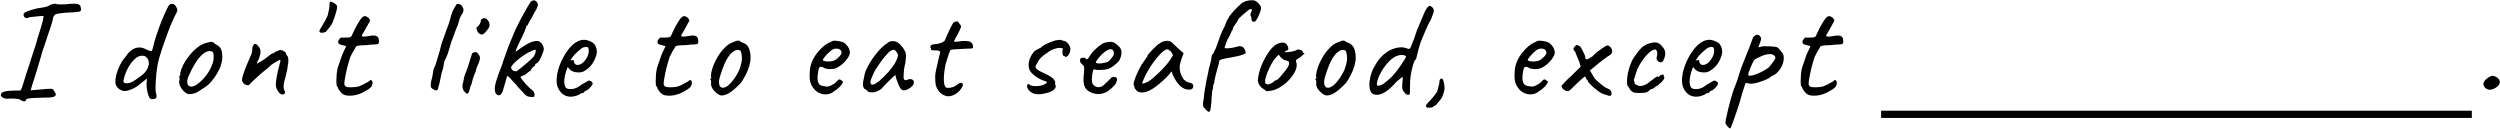 <svg width="831" height="43" viewBox="0 0 831 43" fill="none" xmlns="http://www.w3.org/2000/svg">
<path d="M7.216 33.488C6.8 32.912 5.344 32.672 2.848 32.768L2.416 32.816C1.808 32.816 1.28 32.672 0.832 32.384C0.384 32.096 0.208 31.776 0.304 31.424C0.368 30.592 1.696 30.16 4.288 30.128L6.832 30.08L7.312 29.12C7.568 28.384 7.936 27.2 8.416 25.568C8.576 24.96 8.912 23.936 9.424 22.496C10.416 19.424 10.944 17.76 11.008 17.504C11.168 17.12 11.424 16.352 11.776 15.2C12.128 14.048 12.4 13.104 12.592 12.368C14.096 7.728 14.704 5.376 14.416 5.312C14.096 5.28 13.216 5.344 11.776 5.504C10.368 5.632 9.584 5.744 9.424 5.84C9.328 5.968 9.168 6.032 8.944 6.032C8.752 6.032 8.544 5.968 8.32 5.84C8.096 5.68 7.952 5.504 7.888 5.312C7.856 5.184 7.84 5.008 7.84 4.784C7.84 4.56 7.936 4.384 8.128 4.256C8.48 3.968 9.248 3.648 10.432 3.296C11.648 2.912 12.816 2.656 13.936 2.528C14.48 2.464 15.024 2.352 15.568 2.192C16.144 2 16.576 1.776 16.864 1.52C17.536 1.296 18.096 1.2 18.544 1.232C18.768 1.392 19.312 1.472 20.176 1.472C20.912 1.472 21.472 1.456 21.856 1.424C23.008 1.296 23.984 1.232 24.784 1.232C25.392 1.232 25.824 1.296 26.08 1.424C26.368 1.552 26.592 1.76 26.752 2.048C26.88 2.56 26.944 2.896 26.944 3.056C26.944 3.664 26.592 3.952 25.888 3.92C25.344 4.048 24.032 4.144 21.952 4.208C19.68 4.4 18.464 4.624 18.304 4.88C18.144 5.04 18.016 5.184 17.92 5.312C17.856 5.44 17.776 5.568 17.68 5.696C17.712 5.824 17.632 6.24 17.44 6.944C17.28 7.616 17.072 8.304 16.816 9.008L15.952 11.552C15.056 14.336 14.48 16.048 14.224 16.688C14 17.232 13.84 17.792 13.744 18.368C13.2 20.256 12.752 21.76 12.4 22.88C12.048 23.968 11.776 24.848 11.584 25.52C10.976 27.312 10.512 28.816 10.192 30.032L12.928 29.792C14.816 29.6 16.048 29.504 16.624 29.504C17.072 29.504 17.376 29.552 17.536 29.648C17.728 29.744 17.872 29.936 17.968 30.224C18.352 30.704 18.544 31.104 18.544 31.424C18.544 31.808 18.24 32.08 17.632 32.24C17.024 32.4 16.08 32.464 14.8 32.432C13.328 32.496 12.096 32.544 11.104 32.576C10.144 32.64 9.488 32.72 9.136 32.816C8.816 32.912 8.624 33.072 8.56 33.296C8.56 33.552 8.416 33.68 8.128 33.68C7.808 33.68 7.504 33.616 7.216 33.488ZM51.02 32.912C50.22 33.104 49.676 32.752 49.388 31.856C48.94 30.608 48.716 29.296 48.716 27.92C48.716 27.536 48.732 27.264 48.764 27.104L48.86 26.096L46.988 27.584C45.964 28.48 44.94 29.152 43.916 29.6C42.924 30.048 42.012 30.272 41.18 30.272C40.636 30.176 40.108 29.952 39.596 29.6C39.116 29.216 38.764 28.768 38.54 28.256C38.412 28 38.348 27.616 38.348 27.104C38.348 25.92 38.668 24.528 39.308 22.928C39.948 21.296 40.748 19.952 41.708 18.896C43.084 16.816 44.62 15.776 46.316 15.776C47.116 15.776 47.916 16.016 48.716 16.496C49.516 16.816 49.98 16.976 50.108 16.976C50.3 16.976 50.444 16.896 50.54 16.736C50.636 16.576 50.732 16.288 50.828 15.872C51.18 14.4 51.516 13.168 51.836 12.176C52.54 10.064 53.148 8.368 53.66 7.088C54.172 5.808 54.796 4.4 55.532 2.864C55.852 2.192 56.124 1.76 56.348 1.568C56.604 1.344 56.876 1.248 57.164 1.28C57.868 1.28 58.412 1.76 58.796 2.72C58.892 2.944 58.94 3.168 58.94 3.392C58.94 3.616 58.844 3.92 58.652 4.304C57.82 5.744 56.796 8.096 55.58 11.36C54.364 14.624 53.42 17.456 52.748 19.856C52.46 20.912 52.204 22.432 51.98 24.416C51.788 26.4 51.692 28.048 51.692 29.36C51.692 29.936 51.724 30.352 51.788 30.608C51.948 31.152 52.028 31.632 52.028 32.048C52.028 32.368 51.948 32.576 51.788 32.672C51.628 32.8 51.372 32.88 51.02 32.912ZM42.908 27.584C43.644 27.424 44.54 26.944 45.596 26.144C45.788 26.016 46.252 25.68 46.988 25.136C47.724 24.592 48.284 24.016 48.668 23.408C49.052 22.8 49.324 22.112 49.484 21.344C49.516 20.768 49.452 20.304 49.292 19.952C49.164 19.568 48.892 19.2 48.476 18.848C48.156 18.624 47.756 18.512 47.276 18.512C46.412 18.512 45.612 18.864 44.876 19.568C44.012 20.336 43.244 21.328 42.572 22.544C41.9 23.76 41.388 25.168 41.036 26.768C40.94 27.376 41.26 27.68 41.996 27.68C42.38 27.68 42.684 27.648 42.908 27.584ZM62.999 31.28C62.615 31.28 62.312 31.216 62.087 31.088C61.864 30.96 61.544 30.72 61.127 30.368C60.072 29.248 59.544 28.224 59.544 27.296C59.544 27.072 59.559 26.912 59.592 26.816C59.688 26.592 59.719 26.368 59.688 26.144C59.688 25.92 59.688 25.776 59.688 25.712C59.559 25.584 59.495 25.504 59.495 25.472C59.495 25.408 59.528 25.36 59.592 25.328C59.656 25.264 59.703 25.2 59.736 25.136C59.928 25.136 59.992 24.96 59.928 24.608C59.864 24.352 59.992 23.792 60.312 22.928C60.632 22.032 61.032 21.216 61.511 20.48C61.864 19.904 62.376 19.184 63.047 18.32C63.752 17.456 64.376 16.8 64.919 16.352C65.688 15.68 66.376 15.184 66.984 14.864C67.591 14.544 68.263 14.304 68.999 14.144C69.639 13.984 70.072 13.904 70.296 13.904C70.519 13.904 70.712 13.968 70.871 14.096C71.064 14.192 71.303 14.384 71.591 14.672C72.456 15.056 73.047 15.552 73.368 16.16C73.719 16.736 73.895 17.648 73.895 18.896C73.895 20.976 73.047 23.232 71.352 25.664C70.615 26.72 69.927 27.536 69.287 28.112C68.647 28.656 67.799 29.248 66.743 29.888C66.072 30.368 65.448 30.72 64.871 30.944C64.328 31.136 63.703 31.248 62.999 31.28ZM67.608 26.192C68.376 25.328 68.984 24.512 69.431 23.744C69.912 22.976 70.359 22 70.775 20.816C70.936 20.272 71.016 19.616 71.016 18.848C71.016 17.888 70.888 17.344 70.632 17.216C70.311 17.056 69.992 16.976 69.671 16.976C68.968 16.976 68.231 17.296 67.463 17.936C66.535 18.736 65.704 19.728 64.968 20.912C64.231 22.064 63.48 23.504 62.712 25.232C62.392 25.904 62.231 26.56 62.231 27.2C62.231 27.68 62.343 28.064 62.568 28.352C62.824 28.64 63.16 28.784 63.575 28.784C64.632 28.784 65.975 27.92 67.608 26.192ZM93.889 31.424C93.409 31.424 92.913 31.056 92.401 30.32C91.921 29.552 91.681 28.8 91.681 28.064C91.681 27.552 91.793 26.64 92.017 25.328C92.273 23.984 92.577 22.672 92.929 21.392C93.121 20.816 93.217 20.4 93.217 20.144C93.217 19.984 93.153 19.904 93.025 19.904C92.897 19.904 92.513 20.096 91.873 20.48C90.849 21.024 90.145 21.52 89.761 21.968C89.601 22.096 89.345 22.32 88.993 22.64C88.641 22.96 88.321 23.216 88.033 23.408C87.425 23.888 86.609 24.592 85.585 25.52C84.593 26.416 83.777 27.184 83.137 27.824C82.945 28.176 82.673 28.352 82.321 28.352C82.225 28.352 82.081 28.32 81.889 28.256C81.505 28.16 81.169 27.952 80.881 27.632C80.593 27.28 80.449 26.912 80.449 26.528C80.449 26.048 80.721 25.04 81.265 23.504C81.841 21.968 82.545 20.288 83.377 18.464C83.505 18.24 83.617 17.92 83.713 17.504C83.809 17.056 83.857 16.64 83.857 16.256C83.857 16.032 83.905 15.776 84.001 15.488C84.097 15.2 84.209 14.992 84.337 14.864C84.433 14.704 84.577 14.624 84.769 14.624C85.185 14.624 85.537 14.864 85.825 15.344C86.337 15.824 86.593 16.432 86.593 17.168C86.593 17.776 86.417 18.56 86.065 19.52C85.841 19.968 85.665 20.336 85.537 20.624C85.441 20.88 85.377 21.056 85.345 21.152C85.441 21.152 85.857 20.928 86.593 20.48L87.793 19.76L89.233 18.656C89.969 18.08 90.385 17.792 90.481 17.792C90.609 17.792 90.769 17.744 90.961 17.648C91.153 17.552 91.313 17.44 91.441 17.312C91.537 17.216 91.617 17.152 91.681 17.12C91.777 17.088 91.841 17.072 91.873 17.072C91.905 17.072 91.985 17.056 92.113 17.024C92.241 16.992 92.353 16.928 92.449 16.832C92.577 16.704 92.801 16.64 93.121 16.64C93.569 16.64 94.017 16.784 94.465 17.072C94.913 17.36 95.137 17.68 95.137 18.032C95.137 18.128 95.169 18.224 95.233 18.32C95.297 18.384 95.345 18.432 95.377 18.464C95.505 18.464 95.617 18.64 95.713 18.992C95.809 19.312 95.857 19.712 95.857 20.192C95.857 20.896 95.777 21.488 95.617 21.968C95.617 22.32 95.553 22.768 95.425 23.312C95.297 23.856 95.217 24.208 95.185 24.368L94.897 25.616C94.481 26.896 94.273 27.952 94.273 28.784C94.273 29.424 94.401 29.92 94.657 30.272C94.721 30.4 94.753 30.528 94.753 30.656C94.753 30.848 94.673 31.024 94.513 31.184C94.385 31.344 94.177 31.424 93.889 31.424ZM106.859 10.88C106.731 10.88 106.619 10.864 106.523 10.832C106.427 10.768 106.315 10.672 106.187 10.544V10.352C106.187 10.064 106.347 9.712 106.667 9.296C107.883 7.312 108.651 5.872 108.971 4.976C109.003 4.72 109.099 4.272 109.259 3.632C109.419 2.992 109.499 2.4 109.499 1.856V1.664C109.499 1.344 109.547 1.056 109.643 0.8C109.739 0.544 109.883 0.464 110.075 0.56C110.203 0.624 110.475 0.752 110.891 0.944C111.307 1.136 111.611 1.36 111.803 1.616C112.027 1.872 112.107 2.16 112.043 2.48C111.979 3.216 111.723 4.224 111.275 5.504C111.115 5.888 110.987 6.24 110.891 6.56C110.731 7.2 110.443 7.808 110.027 8.384C109.643 8.96 109.115 9.632 108.443 10.4C108.443 10.464 108.395 10.528 108.299 10.592C108.203 10.624 108.059 10.672 107.867 10.736C107.707 10.768 107.515 10.816 107.291 10.88H106.859ZM114.836 31.664C114.324 31.568 113.796 31.232 113.252 30.656C112.74 30.048 112.404 29.488 112.244 28.976C112.244 28.912 112.212 28.848 112.148 28.784C112.084 28.688 112.036 28.624 112.004 28.592C111.876 28.496 111.812 27.968 111.812 27.008C111.812 26.24 111.844 25.44 111.908 24.608C112.004 23.776 112.116 23.104 112.244 22.592L113.108 20.048L113.78 18.128L115.076 15.344L113.156 14.816C112.932 14.784 112.74 14.672 112.58 14.48C112.452 14.288 112.388 14.112 112.388 13.952C112.388 13.696 112.516 13.392 112.772 13.04C113.06 12.656 113.284 12.464 113.444 12.464C113.54 12.496 113.796 12.512 114.212 12.512C115.172 12.512 115.892 12.464 116.372 12.368C116.692 12.24 116.916 11.984 117.044 11.6C117.172 11.344 117.316 11.024 117.476 10.64C117.668 10.256 117.844 9.904 118.004 9.584C118.1 9.392 118.244 9.104 118.436 8.72C118.66 8.304 118.932 7.84 119.252 7.328C119.316 7.232 119.46 7.008 119.684 6.656C119.908 6.272 120.18 5.952 120.5 5.696C120.724 5.472 120.996 5.36 121.316 5.36C121.636 5.36 122.052 5.568 122.564 5.984C122.628 6.08 122.708 6.208 122.804 6.368C122.932 6.528 122.996 6.672 122.996 6.8C122.996 6.928 122.868 7.2 122.612 7.616C122.42 8 122.228 8.352 122.036 8.672C121.876 8.96 121.732 9.216 121.604 9.44C121.22 10.08 120.948 10.56 120.788 10.88C120.468 11.296 120.308 11.616 120.308 11.84C120.308 12.064 120.516 12.176 120.932 12.176C121.38 12.176 122.132 12.08 123.188 11.888C123.636 11.824 123.94 11.792 124.1 11.792C125.22 11.792 125.828 12.256 125.924 13.184C125.956 13.376 125.972 13.6 125.972 13.856C125.972 14.304 125.812 14.576 125.492 14.672C125.204 14.768 124.532 14.816 123.476 14.816C122.452 14.976 121.396 15.056 120.308 15.056C120.116 15.056 119.892 15.072 119.636 15.104C119.412 15.104 119.172 15.136 118.916 15.2C118.66 15.264 118.468 15.36 118.34 15.488C118.244 15.616 118.132 15.824 118.004 16.112C117.908 16.208 117.684 16.576 117.332 17.216C116.884 18.144 116.596 18.704 116.468 18.896C115.604 21.456 114.964 24.08 114.548 26.768C114.484 27.28 114.452 27.6 114.452 27.728C114.452 28.208 114.612 28.544 114.932 28.736C115.252 28.928 115.796 29.024 116.564 29.024C117.652 29.024 118.596 28.912 119.396 28.688C120.356 28.272 121.076 27.92 121.556 27.632C121.844 27.472 122.1 27.328 122.324 27.2C122.58 27.04 122.756 26.928 122.852 26.864C122.948 26.672 123.06 26.576 123.188 26.576C123.444 26.576 123.668 26.832 123.86 27.344C123.86 27.856 123.748 28.304 123.524 28.688C123.3 29.072 122.74 29.52 121.844 30.032C119.988 31.216 118.132 31.808 116.276 31.808C115.764 31.808 115.284 31.76 114.836 31.664ZM144.127 29.744C143.775 29.552 143.519 29.36 143.359 29.168C143.231 28.976 143.167 28.704 143.167 28.352C143.167 27.712 143.359 26.688 143.743 25.28C143.839 24.48 143.935 23.84 144.031 23.36C144.159 22.848 144.367 22.352 144.655 21.872C144.783 21.392 145.007 20.672 145.327 19.712C146.031 17.472 146.511 15.744 146.767 14.528C147.023 13.824 147.247 13.2 147.439 12.656C147.631 12.112 147.807 11.616 147.967 11.168C147.903 11.36 148.303 10.272 149.167 7.904C149.423 7.136 149.599 6.544 149.695 6.128C150.047 4.688 150.447 3.6 150.895 2.864C151.119 2.544 151.279 2.272 151.375 2.048C151.503 1.824 151.615 1.648 151.711 1.52C151.711 1.456 151.759 1.408 151.855 1.376C151.951 1.312 152.063 1.28 152.191 1.28C152.575 1.28 152.895 1.408 153.151 1.664C153.311 1.6 153.503 1.792 153.727 2.24C153.983 2.688 154.095 3.04 154.063 3.296C154.063 3.712 153.951 4.096 153.727 4.448C153.599 4.576 153.455 4.816 153.295 5.168C153.135 5.488 152.991 5.76 152.863 5.984C152.799 6.208 152.687 6.592 152.527 7.136C152.399 7.648 152.271 8.08 152.143 8.432C151.983 8.816 151.823 9.184 151.663 9.536C151.535 9.856 151.423 10.144 151.327 10.4C151.199 10.816 150.975 11.44 150.655 12.272C150.207 13.36 149.903 14.208 149.743 14.816C149.679 15.008 149.567 15.408 149.407 16.016C148.959 17.616 148.527 18.784 148.111 19.52C147.855 19.936 147.663 20.496 147.535 21.2C147.439 21.904 147.375 22.336 147.343 22.496C146.863 23.936 146.623 24.784 146.623 25.04C146.559 25.328 146.447 25.888 146.287 26.72C146.095 27.744 145.903 28.48 145.711 28.928C145.647 29.664 145.407 30.032 144.991 30.032C144.735 30.032 144.447 29.936 144.127 29.744ZM159.053 10.976C158.829 10.752 158.637 10.368 158.477 9.824C158.317 9.28 158.317 9.008 158.477 9.008C158.733 8.976 159.021 8.704 159.341 8.192C159.693 7.648 159.853 7.2 159.821 6.848C159.821 6.72 159.869 6.608 159.965 6.512C160.061 6.384 160.173 6.304 160.301 6.272C160.557 6.112 160.781 6.032 160.973 6.032C161.517 6.032 162.013 6.416 162.461 7.184C162.653 7.6 162.749 7.968 162.749 8.288C162.749 8.576 162.669 8.88 162.509 9.2C162.349 9.488 162.061 9.872 161.645 10.352C161.101 11.088 160.589 11.456 160.109 11.456C159.789 11.456 159.437 11.296 159.053 10.976ZM154.397 30.464C153.949 30.016 153.725 29.376 153.725 28.544C153.725 28.096 153.805 27.712 153.965 27.392C153.965 27.232 153.997 27.04 154.061 26.816C154.125 26.592 154.157 26.448 154.157 26.384C154.125 26.192 154.253 25.664 154.541 24.8C155.117 23.52 155.885 21.264 156.845 18.032C156.845 17.872 156.909 17.744 157.037 17.648C157.165 17.52 157.357 17.44 157.613 17.408C157.869 17.344 158.045 17.312 158.141 17.312C158.333 17.312 158.493 17.392 158.621 17.552C158.781 17.68 158.989 17.936 159.245 18.32C159.437 18.512 159.533 18.8 159.533 19.184C159.533 19.792 159.325 20.528 158.909 21.392C158.493 22.32 158.221 23.12 158.093 23.792C157.709 24.656 157.405 25.456 157.181 26.192C157.117 26.384 157.021 26.768 156.893 27.344C156.765 27.92 156.589 28.384 156.365 28.736C156.173 29.632 155.997 30.256 155.837 30.608C155.677 30.96 155.501 31.136 155.309 31.136C155.085 31.136 154.781 30.912 154.397 30.464ZM177.606 32.096C177.51 32.192 177.254 32.24 176.838 32.24C176.134 32.24 175.526 32.112 175.014 31.856C174.918 31.792 174.726 31.632 174.438 31.376C174.182 31.12 173.99 30.896 173.862 30.704L172.086 28.832C171.926 28.512 171.302 27.808 170.214 26.72C169.862 26.272 169.526 25.92 169.206 25.664C168.918 25.376 168.71 25.232 168.582 25.232L167.046 30.512C166.79 30.96 166.582 31.264 166.422 31.424C166.262 31.584 166.07 31.664 165.846 31.664C165.462 31.664 165.142 31.504 164.886 31.184C164.63 30.832 164.502 30.368 164.502 29.792C164.246 28.864 165.094 25.968 167.046 21.104C167.142 20.656 167.302 20.144 167.526 19.568C167.75 18.96 167.91 18.528 168.006 18.272C168.518 16.64 169.398 14.368 170.646 11.456L171.51 9.488C172.054 8.368 172.646 7.2 173.286 5.984C174.982 2.848 176.054 1.024 176.502 0.512C176.758 0.256 177.062 0.128 177.414 0.128C177.766 0.128 178.07 0.256 178.326 0.512C178.646 0.896 178.806 1.232 178.806 1.52C178.806 2.064 178.406 2.976 177.606 4.256C177.254 4.992 176.934 5.6 176.646 6.08C176.39 6.432 176.086 6.944 175.734 7.616C175.51 8.256 175.27 8.576 175.014 8.576C174.982 8.736 174.918 8.944 174.822 9.2C174.758 9.456 174.662 9.712 174.534 9.968C174.438 10.288 174.278 10.672 174.054 11.12C173.83 11.568 173.686 11.888 173.622 12.08C173.558 12.208 173.462 12.4 173.334 12.656C173.238 12.912 173.078 13.232 172.854 13.616C171.958 15.472 171.462 16.624 171.366 17.072C171.366 17.104 171.382 17.12 171.414 17.12C171.478 17.12 171.606 17.056 171.798 16.928C171.99 16.8 172.15 16.688 172.278 16.592C173.046 15.984 173.926 15.392 174.918 14.816C175.91 14.24 176.678 13.904 177.222 13.808C177.638 13.68 178.022 13.616 178.374 13.616C178.726 13.616 179.046 13.68 179.334 13.808C180.07 14.256 180.55 15.04 180.774 16.16C180.774 16.672 180.518 17.504 180.006 18.656C179.526 19.776 179.078 20.512 178.662 20.864C178.438 20.96 178.262 21.056 178.134 21.152C178.038 21.216 177.974 21.264 177.942 21.296C177.942 21.424 177.878 21.6 177.75 21.824C177.622 22.016 177.446 22.16 177.222 22.256C176.774 22.704 176.55 23.008 176.55 23.168V23.408C176.454 23.408 176.246 23.52 175.926 23.744C175.638 23.968 175.366 24.176 175.11 24.368C174.758 24.72 174.47 24.928 174.246 24.992C174.054 25.056 173.894 25.104 173.766 25.136C173.702 25.2 173.558 25.28 173.334 25.376C173.142 25.44 173.046 25.52 173.046 25.616C173.046 25.84 173.558 26.544 174.582 27.728C175.638 28.88 176.358 29.584 176.742 29.84C177.062 30 177.302 30.256 177.462 30.608C177.622 30.928 177.702 31.248 177.702 31.568C177.702 31.728 177.67 31.904 177.606 32.096ZM171.846 23.6C172.39 23.216 173.334 22.464 174.678 21.344C176.054 20.192 176.902 19.408 177.222 18.992C177.414 18.8 177.606 18.496 177.798 18.08C177.99 17.632 178.086 17.248 178.086 16.928C178.086 16.8 178.054 16.672 177.99 16.544C177.926 16.384 177.014 16.752 175.254 17.648C174.262 18.224 173.238 18.944 172.182 19.808C171.126 20.672 170.374 21.472 169.926 22.208C169.83 22.528 169.942 22.864 170.262 23.216C170.582 23.536 170.95 23.696 171.366 23.696C171.59 23.696 171.75 23.664 171.846 23.6ZM189.761 32.144C188.385 32.144 187.249 31.632 186.353 30.608C185.457 29.584 185.009 28.304 185.009 26.768C185.009 25.232 185.345 23.552 186.017 21.728C186.721 19.872 187.617 18.208 188.705 16.736C189.793 15.264 190.897 14.272 192.017 13.76C192.657 13.408 193.377 13.232 194.177 13.232C194.785 13.232 195.473 13.408 196.241 13.76C196.785 13.984 197.201 14.256 197.489 14.576C197.777 14.896 198.033 15.392 198.257 16.064C198.353 16.64 198.401 17.04 198.401 17.264C198.401 17.456 198.321 17.872 198.161 18.512C197.777 19.696 197.265 20.704 196.625 21.536C196.017 22.336 195.217 23.024 194.225 23.6C193.713 23.92 193.073 24.08 192.305 24.08C191.633 24.08 190.993 23.968 190.385 23.744C189.809 23.488 189.361 23.12 189.041 22.64L188.705 22.256L188.561 22.64C187.889 24.368 187.553 25.84 187.553 27.056C187.553 27.888 187.713 28.56 188.033 29.072C188.257 29.424 188.801 29.6 189.665 29.6C190.305 29.6 190.769 29.536 191.057 29.408C191.537 29.248 191.953 29.056 192.305 28.832C192.689 28.576 193.057 28.32 193.409 28.064L193.601 27.968H193.553C193.937 27.776 194.257 27.6 194.513 27.44C194.769 27.28 194.945 27.168 195.041 27.104C195.105 27.104 195.169 27.088 195.233 27.056C195.297 27.024 195.361 26.96 195.425 26.864C195.713 26.736 196.049 26.784 196.433 27.008C196.817 27.232 197.009 27.52 197.009 27.872C196.945 28.128 196.657 28.544 196.145 29.12C195.633 29.696 195.249 30 194.993 30.032C194.961 30.032 194.849 30.08 194.657 30.176C194.465 30.272 194.337 30.352 194.273 30.416H194.321C194.033 30.8 193.745 30.992 193.457 30.992H193.073C192.945 31.248 192.513 31.504 191.777 31.76C191.073 32.016 190.401 32.144 189.761 32.144ZM191.921 21.584C192.881 21.584 193.761 21.04 194.561 19.952C195.329 18.928 195.713 17.904 195.713 16.88C195.713 16.336 195.601 15.952 195.377 15.728C195.185 15.632 195.009 15.584 194.849 15.584C194.689 15.584 194.417 15.632 194.033 15.728C193.617 15.824 192.977 16.272 192.113 17.072C191.249 17.84 190.609 18.528 190.193 19.136L189.569 20.144C189.825 20.048 190.065 20 190.289 20C190.545 19.968 190.689 19.984 190.721 20.048C190.721 20.496 190.833 20.864 191.057 21.152C191.281 21.44 191.569 21.584 191.921 21.584ZM220.979 31.664C220.467 31.568 219.939 31.232 219.395 30.656C218.883 30.048 218.547 29.488 218.387 28.976C218.387 28.912 218.355 28.848 218.291 28.784C218.227 28.688 218.179 28.624 218.147 28.592C218.019 28.496 217.955 27.968 217.955 27.008C217.955 26.24 217.987 25.44 218.051 24.608C218.147 23.776 218.259 23.104 218.387 22.592L219.251 20.048L219.923 18.128L221.219 15.344L219.299 14.816C219.075 14.784 218.883 14.672 218.723 14.48C218.595 14.288 218.531 14.112 218.531 13.952C218.531 13.696 218.659 13.392 218.915 13.04C219.203 12.656 219.427 12.464 219.587 12.464C219.683 12.496 219.939 12.512 220.355 12.512C221.315 12.512 222.035 12.464 222.515 12.368C222.835 12.24 223.059 11.984 223.187 11.6C223.315 11.344 223.459 11.024 223.619 10.64C223.811 10.256 223.987 9.904 224.147 9.584C224.243 9.392 224.387 9.104 224.579 8.72C224.803 8.304 225.075 7.84 225.395 7.328C225.459 7.232 225.603 7.008 225.827 6.656C226.051 6.272 226.323 5.952 226.643 5.696C226.867 5.472 227.139 5.36 227.459 5.36C227.779 5.36 228.195 5.568 228.707 5.984C228.771 6.08 228.851 6.208 228.947 6.368C229.075 6.528 229.139 6.672 229.139 6.8C229.139 6.928 229.011 7.2 228.755 7.616C228.563 8 228.371 8.352 228.179 8.672C228.019 8.96 227.875 9.216 227.747 9.44C227.363 10.08 227.091 10.56 226.931 10.88C226.611 11.296 226.451 11.616 226.451 11.84C226.451 12.064 226.659 12.176 227.075 12.176C227.523 12.176 228.275 12.08 229.331 11.888C229.779 11.824 230.083 11.792 230.243 11.792C231.363 11.792 231.971 12.256 232.067 13.184C232.099 13.376 232.115 13.6 232.115 13.856C232.115 14.304 231.955 14.576 231.635 14.672C231.347 14.768 230.675 14.816 229.619 14.816C228.595 14.976 227.539 15.056 226.451 15.056C226.259 15.056 226.035 15.072 225.779 15.104C225.555 15.104 225.315 15.136 225.059 15.2C224.803 15.264 224.611 15.36 224.483 15.488C224.387 15.616 224.275 15.824 224.147 16.112C224.051 16.208 223.827 16.576 223.475 17.216C223.027 18.144 222.739 18.704 222.611 18.896C221.747 21.456 221.107 24.08 220.691 26.768C220.627 27.28 220.595 27.6 220.595 27.728C220.595 28.208 220.755 28.544 221.075 28.736C221.395 28.928 221.939 29.024 222.707 29.024C223.795 29.024 224.739 28.912 225.539 28.688C226.499 28.272 227.219 27.92 227.699 27.632C227.987 27.472 228.243 27.328 228.467 27.2C228.723 27.04 228.899 26.928 228.995 26.864C229.091 26.672 229.203 26.576 229.331 26.576C229.587 26.576 229.811 26.832 230.003 27.344C230.003 27.856 229.891 28.304 229.667 28.688C229.443 29.072 228.883 29.52 227.987 30.032C226.131 31.216 224.275 31.808 222.419 31.808C221.907 31.808 221.427 31.76 220.979 31.664ZM240.326 31.712C239.942 31.744 239.622 31.728 239.366 31.664C239.142 31.568 238.806 31.376 238.358 31.088C236.982 29.968 236.31 28.864 236.342 27.776C236.374 27.68 236.39 27.536 236.39 27.344C236.39 27.152 236.374 27.008 236.342 26.912C236.31 26.784 236.294 26.704 236.294 26.672C236.166 26.576 236.086 26.512 236.054 26.48C236.054 26.416 236.07 26.352 236.102 26.288C236.166 26.224 236.214 26.16 236.246 26.096C236.374 26.064 236.438 26 236.438 25.904C236.438 25.808 236.406 25.696 236.342 25.568C236.246 25.312 236.294 24.736 236.486 23.84C236.71 22.912 236.998 22.048 237.35 21.248C237.606 20.64 238.006 19.856 238.55 18.896C239.126 17.936 239.654 17.2 240.134 16.688C240.806 15.92 241.414 15.328 241.958 14.912C242.534 14.496 243.19 14.16 243.926 13.904C244.598 13.616 245.062 13.472 245.318 13.472C245.638 13.472 246.038 13.664 246.518 14.048C247.286 14.272 247.862 14.592 248.246 15.008C248.662 15.392 248.982 16 249.206 16.832C249.398 17.504 249.494 18.256 249.494 19.088C249.494 20.88 248.934 22.848 247.814 24.992C247.238 26.144 246.678 27.04 246.134 27.68C245.59 28.288 244.838 29.008 243.878 29.84C243.206 30.384 242.614 30.8 242.102 31.088C241.622 31.376 241.03 31.584 240.326 31.712ZM244.166 26C244.838 25.008 245.35 24.112 245.702 23.312C246.054 22.48 246.342 21.456 246.566 20.24C246.598 20.112 246.614 19.856 246.614 19.472C246.614 18.832 246.55 18.224 246.422 17.648C246.294 17.072 246.134 16.768 245.942 16.736C245.686 16.64 245.446 16.592 245.222 16.592C244.486 16.592 243.702 17.024 242.87 17.888C242.102 18.784 241.43 19.872 240.854 21.152C240.31 22.4 239.766 23.936 239.222 25.76C239.062 26.4 238.982 26.912 238.982 27.296C238.982 27.872 239.094 28.336 239.318 28.688C239.542 29.008 239.862 29.168 240.278 29.168C240.79 29.168 241.382 28.912 242.054 28.4C242.726 27.856 243.43 27.056 244.166 26ZM277.273 30.32C276.473 31.024 275.513 31.376 274.393 31.376C273.593 31.376 272.825 31.184 272.089 30.8C271.385 30.416 270.793 29.888 270.313 29.216C269.897 28.704 269.593 28.128 269.401 27.488C269.209 26.848 269.113 26.064 269.113 25.136C269.113 24.816 269.145 24.176 269.209 23.216C269.305 22.032 269.689 20.8 270.361 19.52C271.065 18.24 271.929 17.104 272.953 16.112C273.977 15.088 274.985 14.384 275.977 14C276.489 13.68 276.953 13.52 277.369 13.52C277.593 13.52 277.817 13.536 278.041 13.568C278.265 13.6 278.505 13.632 278.761 13.664C279.465 13.76 279.993 13.904 280.345 14.096C280.729 14.256 281.049 14.512 281.305 14.864C282.105 15.664 282.505 16.592 282.505 17.648C282.377 18.416 281.881 19.296 281.017 20.288C280.153 21.28 279.113 22.08 277.897 22.688C277.321 22.88 276.665 22.976 275.929 22.976C274.937 22.976 274.137 22.768 273.529 22.352C273.241 22.256 273.017 22.208 272.857 22.208C272.569 22.208 272.345 22.4 272.185 22.784C272.057 23.168 271.929 23.872 271.801 24.896C271.769 25.12 271.753 25.44 271.753 25.856C271.753 27.488 272.297 28.384 273.385 28.544C274.121 28.704 274.649 28.784 274.969 28.784C275.353 28.784 275.785 28.656 276.265 28.4L277.177 27.872C277.369 27.776 277.545 27.648 277.705 27.488C277.865 27.328 278.009 27.184 278.137 27.056C278.201 26.992 278.297 26.896 278.425 26.768C278.553 26.608 278.665 26.512 278.761 26.48C278.889 26.416 279.001 26.384 279.097 26.384C279.225 26.384 279.369 26.464 279.529 26.624C279.689 26.752 279.817 26.848 279.913 26.912C280.201 26.912 280.265 27.12 280.105 27.536C279.945 27.92 279.593 28.384 279.049 28.928C278.537 29.44 277.945 29.904 277.273 30.32ZM277.225 20.144C277.769 19.92 278.313 19.52 278.857 18.944C279.433 18.368 279.721 17.888 279.721 17.504C279.721 17.12 279.577 16.8 279.289 16.544C279.001 16.288 278.601 16.16 278.089 16.16C277.705 16.16 277.417 16.192 277.225 16.256C276.777 16.384 276.249 16.736 275.641 17.312C275.033 17.856 274.505 18.416 274.057 18.992C273.609 19.568 273.433 19.904 273.529 20C273.689 20.288 274.313 20.432 275.401 20.432C276.137 20.432 276.745 20.336 277.225 20.144ZM290.914 30.608C290.594 30.672 290.306 30.704 290.05 30.704C289.634 30.704 289.25 30.672 288.898 30.608C288.546 30.512 288.37 30.4 288.37 30.272C288.37 30.176 288.354 30.112 288.322 30.08C288.29 30.048 288.226 30.032 288.13 30.032C288.098 30 288.002 29.92 287.842 29.792C287.682 29.664 287.49 29.552 287.266 29.456C286.978 29.008 286.834 28.528 286.834 28.016C286.834 27.472 286.978 26.624 287.266 25.472C287.362 24.448 287.842 23.168 288.706 21.632C289.57 20.096 290.578 18.64 291.73 17.264C292.914 15.888 293.97 14.928 294.898 14.384C295.378 13.904 295.986 13.664 296.722 13.664C297.298 13.664 297.842 13.808 298.354 14.096C298.802 14.352 299.266 14.784 299.746 15.392C300.258 16 300.658 16.624 300.946 17.264C301.074 17.744 301.138 18.208 301.138 18.656C301.138 19.136 301.074 19.888 300.946 20.912C300.786 21.488 300.642 22.192 300.514 23.024C300.418 23.856 300.37 24.576 300.37 25.184C300.306 25.632 300.338 26 300.466 26.288C300.594 26.544 300.77 26.672 300.994 26.672C301.154 26.672 301.33 26.624 301.522 26.528C301.842 26.368 302.194 26.288 302.578 26.288C302.93 26.288 303.218 26.384 303.442 26.576C303.666 26.768 303.778 27.056 303.778 27.44C303.778 28.016 303.378 28.592 302.578 29.168C301.81 29.744 301.074 30.032 300.37 30.032C299.89 30.032 299.442 29.664 299.026 28.928C298.642 28.16 298.258 27.184 297.874 26L297.586 24.896L295.522 26.864L294.418 27.968C293.906 28.48 293.618 28.784 293.554 28.88C293.202 29.488 292.322 30.064 290.914 30.608ZM291.058 27.776C291.826 27.328 292.77 26.544 293.89 25.424C295.01 24.304 295.938 23.232 296.674 22.208C297.666 20.896 298.29 19.6 298.546 18.32C298.418 17.936 298.21 17.552 297.922 17.168C297.634 16.784 297.378 16.576 297.154 16.544C296.514 16.544 295.842 16.912 295.138 17.648C294.434 18.384 293.602 19.408 292.642 20.72L291.058 23.072C290.866 23.328 290.53 24.016 290.05 25.136C289.57 26.224 289.33 26.88 289.33 27.104C289.33 27.808 289.538 28.16 289.954 28.16C290.274 28.16 290.642 28.032 291.058 27.776ZM314.5 31.904C314.052 31.776 313.684 31.632 313.396 31.472C313.108 31.312 312.724 31.008 312.244 30.56C311.668 29.792 311.284 29.088 311.092 28.448C310.932 27.776 310.852 26.72 310.852 25.28C310.852 24.512 311.284 22.4 312.148 18.944C312.084 19.168 312.196 18.704 312.484 17.552C312.58 17.2 312.452 16.976 312.1 16.88C311.748 16.784 311.252 16.736 310.612 16.736C310.068 16.736 309.748 16.704 309.652 16.64C309.556 16.608 309.492 16.56 309.46 16.496C309.46 16.432 309.46 16.384 309.46 16.352C309.46 16.192 309.396 16 309.268 15.776C309.236 15.744 309.22 15.696 309.22 15.632C309.22 15.472 309.3 15.296 309.46 15.104C309.652 14.912 309.876 14.8 310.132 14.768C310.292 14.736 310.66 14.688 311.236 14.624C311.812 14.56 312.356 14.432 312.868 14.24C313.38 14.048 313.78 13.776 314.068 13.424C314.484 12.368 315.012 11.184 315.652 9.872C316.292 8.528 316.724 7.728 316.948 7.472C317.46 7.216 317.812 7.088 318.004 7.088C318.196 7.088 318.356 7.152 318.484 7.28C318.612 7.408 318.788 7.632 319.012 7.952C319.044 8.016 319.124 8.128 319.252 8.288C319.38 8.448 319.444 8.608 319.444 8.768C319.444 9.024 319.316 9.408 319.06 9.92C318.836 10.432 318.372 11.328 317.668 12.608L317.044 13.808C317.14 13.84 317.364 13.856 317.716 13.856C318.068 13.856 318.356 13.84 318.58 13.808C319.284 13.68 319.94 13.616 320.548 13.616C320.868 13.616 321.092 13.632 321.22 13.664C321.956 13.664 322.484 13.808 322.804 14.096C323.156 14.352 323.364 14.8 323.428 15.44C323.492 15.792 323.428 16 323.236 16.064C323.044 16.128 322.5 16.16 321.604 16.16C317.892 16.32 316.02 16.464 315.988 16.592C315.86 16.688 315.62 17.248 315.268 18.272C314.916 19.296 314.612 20.272 314.356 21.2C313.94 23.12 313.732 24.816 313.732 26.288C313.732 27.632 313.924 28.528 314.308 28.976C314.468 29.136 314.772 29.216 315.22 29.216C315.668 29.216 316.148 29.136 316.66 28.976C317.204 28.784 317.652 28.544 318.004 28.256C318.58 27.776 319.06 27.536 319.444 27.536C319.636 27.536 319.78 27.6 319.876 27.728C320.004 27.824 320.068 27.952 320.068 28.112C320.068 28.464 319.876 28.912 319.492 29.456C319.012 30.192 318.372 30.8 317.572 31.28C316.772 31.76 316.004 32 315.268 32C314.916 32 314.66 31.968 314.5 31.904ZM345.232 31.328C343.632 31.328 342.464 30.752 341.728 29.6C341.504 29.344 341.392 29.024 341.392 28.64C341.392 28.448 341.424 28.288 341.488 28.16C341.584 28 341.696 27.92 341.824 27.92C341.984 27.92 342.16 28.032 342.352 28.256C342.8 28.512 343.44 28.64 344.272 28.64C345.168 28.64 346.048 28.48 346.912 28.16C347.936 27.712 348.224 27.36 347.776 27.104H347.824C346.576 26.784 345.328 26.176 344.08 25.28C342.864 24.352 342.192 23.52 342.064 22.784C341.968 22.4 341.92 22 341.92 21.584C341.92 20.784 342.096 19.984 342.448 19.184C342.8 18.384 343.28 17.648 343.888 16.976C344.848 16.368 345.472 16.032 345.76 15.968V16.016C346.304 15.472 346.96 15.008 347.728 14.624C348.528 14.24 349.552 13.84 350.8 13.424L351.52 13.328L352.48 13.232C352.512 13.264 352.592 13.296 352.72 13.328C352.848 13.36 352.976 13.392 353.104 13.424C353.296 13.52 353.456 13.568 353.584 13.568C354.192 13.664 354.72 14.032 355.168 14.672C355.648 15.312 355.856 15.92 355.792 16.496C355.728 17.136 355.536 17.696 355.216 18.176C354.928 18.624 354.576 18.88 354.16 18.944C354.192 18.912 354.128 18.848 353.968 18.752C353.808 18.656 353.68 18.576 353.584 18.512L353.44 18.608C353.44 18.576 353.424 18.528 353.392 18.464C353.392 18.368 353.36 18.272 353.296 18.176C353.2 17.984 353.152 17.744 353.152 17.456L353.2 16.736L353.296 16.256C353.296 16.16 353.232 16.096 353.104 16.064C352.976 16 352.8 15.968 352.576 15.968L352.192 15.92C351.68 15.92 351.056 16.048 350.32 16.304C349.584 16.56 348.976 16.88 348.496 17.264C347.408 17.968 346.592 18.592 346.048 19.136C345.536 19.648 345.12 20.256 344.8 20.96C344.416 21.504 344.224 21.904 344.224 22.16C344.224 22.512 344.464 22.864 344.944 23.216C345.456 23.568 346.272 24 347.392 24.512C348.288 24.896 349.008 25.296 349.552 25.712C350.128 26.128 350.512 26.592 350.704 27.104C350.736 27.168 350.752 27.296 350.752 27.488C350.752 27.712 350.72 27.856 350.656 27.92C350.72 27.984 350.752 28.032 350.752 28.064V28.016C350.88 28.272 350.944 28.48 350.944 28.64C350.944 29.152 350.624 29.632 349.984 30.08C349.344 30.496 348.528 30.8 347.536 30.992H347.584C346.816 31.216 346.032 31.328 345.232 31.328ZM362.935 30.848C361.911 30.432 361.191 29.904 360.775 29.264C360.359 28.592 360.151 27.664 360.151 26.48C360.151 25.904 360.199 25.232 360.295 24.464L360.391 22.736C360.391 22.448 360.359 22.224 360.295 22.064C360.231 21.904 360.087 21.728 359.863 21.536C359.799 21.472 359.639 21.312 359.383 21.056C359.127 20.8 359.015 20.592 359.047 20.432L358.999 20.192C358.999 19.968 359.031 19.76 359.095 19.568C359.191 19.376 359.287 19.28 359.383 19.28C359.479 19.28 359.607 19.264 359.767 19.232C359.927 19.168 360.071 19.152 360.199 19.184C360.647 19.184 360.871 19.28 360.871 19.472C360.999 19.728 361.207 19.76 361.495 19.568C361.815 19.344 362.119 18.928 362.407 18.32C362.855 17.616 363.511 16.88 364.375 16.112C365.271 15.312 366.007 14.752 366.583 14.432C366.807 14.304 367.175 14.192 367.687 14.096C368.199 13.968 368.647 13.904 369.031 13.904C369.607 13.904 370.103 14.032 370.519 14.288C370.967 14.544 371.415 14.912 371.863 15.392C372.471 15.84 372.775 16.544 372.775 17.504C372.775 18.176 372.615 18.864 372.295 19.568C372.167 20.048 371.655 20.656 370.759 21.392C369.895 22.128 369.095 22.64 368.359 22.928C367.463 23.152 366.439 23.264 365.287 23.264C364.519 23.264 364.023 23.2 363.799 23.072C363.415 22.848 363.143 23.712 362.983 25.664C362.951 25.888 362.935 26.192 362.935 26.576C362.935 27.12 363.015 27.552 363.175 27.872C363.207 27.904 363.319 28.032 363.511 28.256C363.703 28.448 363.943 28.624 364.231 28.784C364.519 28.912 364.823 28.976 365.143 28.976C365.431 28.976 365.655 28.944 365.815 28.88C366.167 28.784 366.503 28.608 366.823 28.352C367.143 28.064 367.591 27.632 368.167 27.056C368.679 26.544 369.047 26.192 369.271 26C369.431 25.712 369.751 25.568 370.231 25.568C370.359 25.568 370.583 25.6 370.903 25.664C371.191 25.888 371.335 26.128 371.335 26.384C371.335 26.64 371.175 27.12 370.855 27.824C370.695 28.144 370.295 28.592 369.655 29.168C369.047 29.712 368.503 30.144 368.023 30.464C367.031 31.008 366.039 31.28 365.047 31.28C364.439 31.28 363.735 31.136 362.935 30.848ZM365.767 21.104C366.087 21.04 366.551 20.96 367.159 20.864C367.767 20.768 368.263 20.56 368.647 20.24C369.063 19.888 369.543 19.296 370.087 18.464C370.183 18.208 370.231 17.952 370.231 17.696C370.231 17.216 370.135 16.88 369.943 16.688C369.719 16.464 369.463 16.352 369.175 16.352C368.727 16.352 368.263 16.544 367.783 16.928C367.463 17.024 366.983 17.376 366.343 17.984C365.735 18.592 365.207 19.2 364.759 19.808C364.311 20.384 364.167 20.72 364.327 20.816C364.263 20.912 364.423 20.992 364.807 21.056C365.191 21.088 365.511 21.104 365.767 21.104ZM377.92 30.272C377.824 30.08 377.664 29.888 377.44 29.696C377.248 29.472 377.152 29.328 377.152 29.264C377.152 28.912 377.072 28.64 376.912 28.448C376.848 28.384 376.816 28.24 376.816 28.016C376.816 27.504 377.056 26.64 377.536 25.424C378.048 24.176 378.704 22.832 379.504 21.392C379.696 21.2 379.936 20.864 380.224 20.384C380.544 19.904 380.752 19.632 380.848 19.568C380.848 19.44 380.896 19.328 380.992 19.232C381.088 19.104 381.2 19.04 381.328 19.04V18.752C381.328 18.464 381.856 17.776 382.912 16.688C383.968 15.568 384.832 14.8 385.504 14.384C386.304 13.84 387.12 13.568 387.952 13.568C388.528 13.568 389.024 13.728 389.44 14.048C389.6 14.24 390.336 14.928 391.648 16.112L393.424 17.696L392.56 20.096C392.272 20.96 392.128 21.744 392.128 22.448C392.128 23.664 392.48 24.832 393.184 25.952C393.344 26.304 393.664 26.64 394.144 26.96C394.624 27.28 395.104 27.472 395.584 27.536C396.288 27.664 396.64 28.016 396.64 28.592C396.64 29.232 396.352 29.616 395.776 29.744C395.648 29.776 395.456 29.792 395.2 29.792C393.312 29.792 391.68 28.464 390.304 25.808C390.176 25.616 390 25.264 389.776 24.752C389.584 24.24 389.472 23.888 389.44 23.696C389.248 23.952 389.008 24.256 388.72 24.608C388.432 24.96 388.16 25.264 387.904 25.52C384.416 29.008 381.664 30.752 379.648 30.752C379.008 30.752 378.432 30.592 377.92 30.272ZM379.648 27.584C379.648 27.744 379.808 27.792 380.128 27.728C380.48 27.664 380.896 27.504 381.376 27.248C381.888 26.992 382.4 26.656 382.912 26.24C385.664 23.872 387.648 21.808 388.864 20.048L389.92 18.32C389.6 17.648 389.264 17.168 388.912 16.88C388.56 16.56 388.24 16.4 387.952 16.4C387.28 16.4 386.224 17.248 384.784 18.944C383.344 20.608 382.032 22.576 380.848 24.848C380.56 25.392 380.304 25.952 380.08 26.528C379.856 27.072 379.712 27.424 379.648 27.584ZM402.042 37.088C401.85 37.216 401.642 37.184 401.418 36.992C401.194 36.832 400.842 36.48 400.362 35.936C400.17 35.744 400.042 35.552 399.978 35.36C399.914 35.2 399.882 34.976 399.882 34.688L399.978 33.488C400.138 33.008 400.218 32.448 400.218 31.808C400.218 31.552 400.33 30.752 400.554 29.408C400.778 28.032 400.954 27.04 401.082 26.432L401.226 25.856C401.482 24.8 401.674 23.824 401.802 22.928C402.058 22.128 402.266 21.344 402.426 20.576C402.618 19.776 402.714 19.232 402.714 18.944C402.714 18.368 402.938 17.952 403.386 17.696C403.418 17.44 403.658 16.912 404.106 16.112C404.874 13.936 405.434 12.384 405.786 11.456C406.17 10.496 406.57 9.664 406.986 8.96C407.562 7.36 408.026 6.352 408.378 5.936C408.602 5.392 409.21 4.592 410.202 3.536C411.194 2.48 412.074 1.632 412.842 0.992C413.546 0.608 414.106 0.368 414.522 0.272C414.97 0.144 415.514 0.08 416.154 0.08C416.698 0.08 417.066 0.144 417.258 0.272C417.482 0.368 417.834 0.64 418.314 1.088C418.73 1.568 418.97 1.888 419.034 2.048C419.13 2.208 419.178 2.512 419.178 2.96C419.05 3.632 418.73 4.496 418.218 5.552C417.706 6.608 417.322 7.152 417.066 7.184C416.97 7.216 416.842 7.232 416.682 7.232C416.202 7.232 415.962 6.832 415.962 6.032C415.962 5.84 415.914 5.648 415.818 5.456C415.722 5.264 415.658 5.136 415.626 5.072C415.626 4.592 415.738 4.192 415.962 3.872C416.058 3.68 416.106 3.504 416.106 3.344C416.106 3.184 416.042 3.088 415.914 3.056C415.818 2.992 415.658 2.992 415.434 3.056C415.146 3.216 414.426 3.792 413.274 4.784C412.154 5.744 411.594 6.32 411.594 6.512C411.562 6.576 411.466 6.752 411.306 7.04C411.178 7.296 410.97 7.6 410.682 7.952C410.106 8.752 409.818 9.248 409.818 9.44C409.818 9.856 409.722 10.064 409.53 10.064C409.498 10.128 409.418 10.32 409.29 10.64C409.194 10.928 409.05 11.248 408.858 11.6C408.73 11.888 408.57 12.208 408.378 12.56C408.186 12.912 408.026 13.152 407.898 13.28H407.946C407.85 13.536 407.674 14.016 407.418 14.72C407.162 15.392 407.034 15.776 407.034 15.872C407.034 16 407.258 16.064 407.706 16.064C408.698 16.064 409.834 15.888 411.114 15.536C411.53 15.408 411.834 15.344 412.026 15.344C412.25 15.344 412.57 15.408 412.986 15.536C413.338 15.76 413.626 16.128 413.85 16.64C414.074 17.152 414.122 17.504 413.994 17.696C413.962 17.824 413.61 18 412.938 18.224C412.298 18.448 411.626 18.624 410.922 18.752C409.93 18.976 409.114 19.136 408.474 19.232C408.314 19.264 407.802 19.36 406.938 19.52C406.106 19.68 405.69 19.824 405.69 19.952C405.562 19.952 405.45 20.016 405.354 20.144C405.258 20.272 405.21 20.4 405.21 20.528C405.21 20.976 405.146 21.312 405.018 21.536C404.858 22.016 404.57 23.072 404.154 24.704C403.77 26.304 403.578 27.296 403.578 27.68C403.322 28 403.194 28.576 403.194 29.408C403.002 29.76 402.906 30.16 402.906 30.608C402.906 30.8 402.89 30.96 402.858 31.088C402.858 31.248 402.826 31.632 402.762 32.24C402.698 32.848 402.666 33.408 402.666 33.92L402.522 35.312C402.49 35.696 402.442 36.048 402.378 36.368C402.314 36.688 402.202 36.928 402.042 37.088ZM422.346 30.176C421.866 30.272 421.514 30.32 421.29 30.32C421.098 30.32 420.938 30.288 420.81 30.224C420.682 30.128 420.506 29.968 420.282 29.744C419.578 29.392 419.018 28.896 418.602 28.256C418.218 27.584 418.058 26.992 418.122 26.48C418.25 25.008 418.666 23.392 419.37 21.632C420.106 19.872 420.97 18.32 421.962 16.976C422.954 15.632 423.914 14.8 424.842 14.48C425.418 14.256 425.898 14.144 426.282 14.144C427.05 14.144 427.594 14.464 427.914 15.104C428.138 15.552 428.25 15.888 428.25 16.112C428.25 16.496 428.026 16.752 427.578 16.88C427.482 16.88 427.37 16.928 427.242 17.024C427.114 17.12 427.05 17.216 427.05 17.312C427.082 17.344 427.226 17.36 427.482 17.36C428.026 17.36 428.698 17.28 429.498 17.12C430.298 16.96 430.81 16.784 431.034 16.592C431.226 16.496 431.386 16.448 431.514 16.448L432.186 16.544C432.73 16.704 433.002 16.896 433.002 17.12C433.002 17.248 433.05 17.376 433.146 17.504C433.242 17.6 433.354 17.648 433.482 17.648C433.674 17.68 433.642 17.808 433.386 18.032C433.162 18.256 432.714 18.624 432.042 19.136C431.882 19.232 431.642 19.376 431.322 19.568C431.034 19.76 430.858 19.92 430.794 20.048C430.762 20.176 430.778 20.352 430.842 20.576C430.97 20.864 431.034 21.216 431.034 21.632C431.034 22.688 430.57 23.856 429.642 25.136C428.746 26.416 427.61 27.536 426.234 28.496C424.89 29.456 423.594 30.016 422.346 30.176ZM421.53 28.064C421.722 28.064 422.202 27.872 422.97 27.488C423.386 27.072 423.722 26.816 423.978 26.72C424.202 26.72 424.506 26.56 424.89 26.24C425.274 25.888 425.866 25.2 426.666 24.176C427.274 23.472 427.722 22.88 428.01 22.4C428.33 21.92 428.49 21.456 428.49 21.008C428.49 20.816 428.474 20.672 428.442 20.576C428.41 20.48 428.298 20.4 428.106 20.336C427.946 20.24 427.786 20.16 427.626 20.096C427.338 20.096 427.066 20.032 426.81 19.904C426.586 19.744 426.25 19.488 425.802 19.136L425.034 18.176L424.218 18.992C423.45 19.76 422.666 21.024 421.866 22.784C421.066 24.512 420.618 25.856 420.522 26.816C420.49 27.264 420.554 27.584 420.714 27.776C420.906 27.936 421.178 28.032 421.53 28.064ZM441.476 31.712C441.092 31.744 440.772 31.728 440.516 31.664C440.292 31.568 439.956 31.376 439.508 31.088C438.132 29.968 437.46 28.864 437.492 27.776C437.524 27.68 437.54 27.536 437.54 27.344C437.54 27.152 437.524 27.008 437.492 26.912C437.46 26.784 437.444 26.704 437.444 26.672C437.316 26.576 437.236 26.512 437.204 26.48C437.204 26.416 437.22 26.352 437.252 26.288C437.316 26.224 437.364 26.16 437.396 26.096C437.524 26.064 437.588 26 437.588 25.904C437.588 25.808 437.556 25.696 437.492 25.568C437.396 25.312 437.444 24.736 437.636 23.84C437.86 22.912 438.148 22.048 438.5 21.248C438.756 20.64 439.156 19.856 439.7 18.896C440.276 17.936 440.804 17.2 441.284 16.688C441.956 15.92 442.564 15.328 443.108 14.912C443.684 14.496 444.34 14.16 445.076 13.904C445.748 13.616 446.212 13.472 446.468 13.472C446.788 13.472 447.188 13.664 447.668 14.048C448.436 14.272 449.012 14.592 449.396 15.008C449.812 15.392 450.132 16 450.356 16.832C450.548 17.504 450.644 18.256 450.644 19.088C450.644 20.88 450.084 22.848 448.964 24.992C448.388 26.144 447.828 27.04 447.284 27.68C446.74 28.288 445.988 29.008 445.028 29.84C444.356 30.384 443.764 30.8 443.252 31.088C442.772 31.376 442.18 31.584 441.476 31.712ZM445.316 26C445.988 25.008 446.5 24.112 446.852 23.312C447.204 22.48 447.492 21.456 447.716 20.24C447.748 20.112 447.764 19.856 447.764 19.472C447.764 18.832 447.7 18.224 447.572 17.648C447.444 17.072 447.284 16.768 447.092 16.736C446.836 16.64 446.596 16.592 446.372 16.592C445.636 16.592 444.852 17.024 444.02 17.888C443.252 18.784 442.58 19.872 442.004 21.152C441.46 22.4 440.916 23.936 440.372 25.76C440.212 26.4 440.132 26.912 440.132 27.296C440.132 27.872 440.244 28.336 440.468 28.688C440.692 29.008 441.012 29.168 441.428 29.168C441.94 29.168 442.532 28.912 443.204 28.4C443.876 27.856 444.58 27.056 445.316 26ZM468.238 31.52C467.694 31.52 467.31 31.36 467.086 31.04C466.702 30.56 466.43 30.176 466.27 29.888C466.142 29.568 466.078 29.2 466.078 28.784C466.078 28.432 466.094 28.144 466.126 27.92L466.318 25.712C466.254 25.648 466.126 25.664 465.934 25.76C465.774 25.856 465.614 25.968 465.454 26.096C465.326 26.224 465.198 26.336 465.07 26.432L464.254 27.104C462.846 28.704 461.614 29.84 460.558 30.512C459.534 31.184 458.574 31.52 457.678 31.52L457.15 31.472C456.478 31.408 455.982 31.088 455.662 30.512C455.342 29.904 455.182 29.136 455.182 28.208C455.182 27.728 455.198 27.376 455.23 27.152C455.358 26.032 455.598 24.992 455.95 24.032C456.302 23.072 456.846 22.032 457.582 20.912C458.126 19.952 458.91 19.024 459.934 18.128C460.99 17.232 462.03 16.608 463.054 16.256C464.014 15.904 464.91 15.728 465.742 15.728C466.286 15.728 466.83 15.808 467.374 15.968C467.758 16.16 468.062 16.256 468.286 16.256C468.542 16.256 468.734 16.096 468.862 15.776C468.99 15.584 469.134 15.232 469.294 14.72C469.55 14.016 469.758 13.52 469.918 13.232L470.974 10.112L472.222 7.136L473.614 3.872C474.254 2.592 474.798 1.952 475.246 1.952C475.502 1.952 475.806 2.128 476.158 2.48C476.446 2.8 476.59 3.152 476.59 3.536C476.59 3.856 476.494 4.256 476.302 4.736C476.142 5.216 475.934 5.776 475.678 6.416C475.262 7.088 474.846 7.888 474.43 8.816L473.71 10.448C472.846 12.496 472.334 13.728 472.174 14.144L471.79 15.44C471.502 16.336 471.294 17.104 471.166 17.744C470.91 19.12 470.686 19.808 470.494 19.808C469.918 20.416 469.374 22.304 468.862 25.472C468.734 26.24 468.67 27.712 468.67 29.888C468.67 30.624 468.638 31.088 468.574 31.28C468.542 31.44 468.43 31.52 468.238 31.52ZM458.014 28.496C458.622 28.496 459.246 28.272 459.886 27.824C460.558 27.344 461.406 26.64 462.43 25.712C463.294 24.88 464.334 23.584 465.55 21.824C466.766 20.064 467.374 19.04 467.374 18.752C467.374 18.624 467.214 18.512 466.894 18.416C466.574 18.32 466.222 18.272 465.838 18.272C465.582 18.272 465.326 18.304 465.07 18.368C464.334 18.528 463.614 18.864 462.91 19.376C462.238 19.856 461.518 20.56 460.75 21.488C459.854 22.608 459.118 23.792 458.542 25.04C457.966 26.288 457.678 27.248 457.678 27.92C457.678 28.304 457.79 28.496 458.014 28.496ZM474.89 35.792C474.538 35.792 474.33 35.776 474.266 35.744C474.202 35.712 474.106 35.568 473.978 35.312C473.978 35.12 474.042 34.928 474.17 34.736C474.298 34.576 474.458 34.384 474.65 34.16C475.194 33.616 475.786 32.96 476.426 32.192C477.066 31.424 477.498 30.832 477.722 30.416C477.946 29.712 478.186 28.768 478.442 27.584C478.442 26.944 478.522 26.544 478.682 26.384C478.874 26.192 479.05 26.096 479.21 26.096C479.594 26.096 479.882 26.816 480.074 28.256C480.138 28.704 480.17 29.04 480.17 29.264C480.17 30 479.898 31.008 479.354 32.288C479.226 32.608 478.826 33.152 478.154 33.92C477.514 34.72 477.13 35.12 477.002 35.12C476.842 35.12 476.618 35.264 476.33 35.552C476.234 35.648 476.042 35.712 475.754 35.744C475.498 35.776 475.21 35.792 474.89 35.792ZM511.582 30.32C510.782 31.024 509.822 31.376 508.702 31.376C507.902 31.376 507.134 31.184 506.398 30.8C505.694 30.416 505.102 29.888 504.622 29.216C504.206 28.704 503.902 28.128 503.71 27.488C503.518 26.848 503.422 26.064 503.422 25.136C503.422 24.816 503.454 24.176 503.518 23.216C503.614 22.032 503.998 20.8 504.67 19.52C505.374 18.24 506.238 17.104 507.262 16.112C508.286 15.088 509.294 14.384 510.286 14C510.798 13.68 511.262 13.52 511.678 13.52C511.902 13.52 512.126 13.536 512.35 13.568C512.574 13.6 512.814 13.632 513.07 13.664C513.774 13.76 514.302 13.904 514.654 14.096C515.038 14.256 515.358 14.512 515.614 14.864C516.414 15.664 516.814 16.592 516.814 17.648C516.686 18.416 516.19 19.296 515.326 20.288C514.462 21.28 513.422 22.08 512.206 22.688C511.63 22.88 510.974 22.976 510.238 22.976C509.246 22.976 508.446 22.768 507.838 22.352C507.55 22.256 507.326 22.208 507.166 22.208C506.878 22.208 506.654 22.4 506.494 22.784C506.366 23.168 506.238 23.872 506.11 24.896C506.078 25.12 506.062 25.44 506.062 25.856C506.062 27.488 506.606 28.384 507.694 28.544C508.43 28.704 508.958 28.784 509.278 28.784C509.662 28.784 510.094 28.656 510.574 28.4L511.486 27.872C511.678 27.776 511.854 27.648 512.014 27.488C512.174 27.328 512.318 27.184 512.446 27.056C512.51 26.992 512.606 26.896 512.734 26.768C512.862 26.608 512.974 26.512 513.07 26.48C513.198 26.416 513.31 26.384 513.406 26.384C513.534 26.384 513.678 26.464 513.838 26.624C513.998 26.752 514.126 26.848 514.222 26.912C514.51 26.912 514.574 27.12 514.414 27.536C514.254 27.92 513.902 28.384 513.358 28.928C512.846 29.44 512.254 29.904 511.582 30.32ZM511.534 20.144C512.078 19.92 512.622 19.52 513.166 18.944C513.742 18.368 514.03 17.888 514.03 17.504C514.03 17.12 513.886 16.8 513.598 16.544C513.31 16.288 512.91 16.16 512.398 16.16C512.014 16.16 511.726 16.192 511.534 16.256C511.086 16.384 510.558 16.736 509.95 17.312C509.342 17.856 508.814 18.416 508.366 18.992C507.918 19.568 507.742 19.904 507.838 20C507.998 20.288 508.622 20.432 509.71 20.432C510.446 20.432 511.054 20.336 511.534 20.144ZM535.112 31.856C534.6 31.856 534.264 31.76 534.104 31.568C533.912 31.568 533.672 31.52 533.384 31.424C533.128 31.328 532.856 31.216 532.568 31.088C531.896 30.8 530.92 30.096 529.64 28.976C528.36 27.856 527.72 27.104 527.72 26.72C527.72 26.624 527.704 26.56 527.672 26.528C527.64 26.496 527.576 26.48 527.48 26.48C527.448 26.448 527.384 26.384 527.288 26.288C527.224 26.192 527.192 26.08 527.192 25.952C527.192 25.824 527.144 25.712 527.048 25.616C526.952 25.52 526.84 25.472 526.712 25.472C526.552 25.6 526.216 25.888 525.704 26.336C525.192 26.752 524.664 27.232 524.12 27.776C523.096 28.8 522.392 29.488 522.008 29.84C521.624 30.16 521.32 30.32 521.096 30.32C520.712 30.32 520.264 30.128 519.752 29.744C519.272 29.328 519.032 28.928 519.032 28.544C519.192 28.32 519.592 27.872 520.232 27.2C520.904 26.496 521.608 25.824 522.344 25.184L525.416 22.16L524.888 20.336C524.312 19.088 523.896 18.08 523.64 17.312C523.448 17.056 523.288 16.848 523.16 16.688C523.064 16.496 523.016 16.336 523.016 16.208C523.016 16.08 523.144 15.84 523.4 15.488C523.752 15.136 524.024 14.96 524.216 14.96C524.376 14.96 524.6 15.056 524.888 15.248C525.144 15.248 525.544 15.792 526.088 16.88C526.664 17.936 526.952 18.672 526.952 19.088C526.952 19.504 527.096 19.712 527.384 19.712C527.704 19.712 528.328 19.408 529.256 18.8C529.608 18.48 529.88 18.208 530.072 17.984C530.296 17.76 530.44 17.616 530.504 17.552C530.888 17.264 531.48 16.832 532.28 16.256C533.112 15.68 533.64 15.344 533.864 15.248C534.024 15.152 534.152 15.104 534.248 15.104C534.632 15.104 535 15.312 535.352 15.728C535.704 16.144 535.88 16.576 535.88 17.024C535.88 17.408 535.784 17.712 535.592 17.936C535.4 18.16 534.984 18.448 534.344 18.8C534.184 18.928 533.688 19.296 532.856 19.904C532.024 20.512 530.984 21.344 529.736 22.4L528.488 23.408L529.256 24.704C529.768 25.728 530.184 26.32 530.504 26.48C530.76 26.832 531.384 27.392 532.376 28.16C533.4 28.928 533.976 29.312 534.104 29.312C534.2 29.312 534.344 29.376 534.536 29.504C534.76 29.632 534.952 29.728 535.112 29.792C535.496 30.176 535.688 30.608 535.688 31.088C535.688 31.6 535.496 31.856 535.112 31.856ZM545.037 30.896C544.045 30.896 543.389 30.848 543.069 30.752C542.749 30.624 542.381 30.368 541.965 29.984C541.645 29.344 541.325 28.864 541.005 28.544C540.877 28.192 540.813 27.664 540.813 26.96C540.813 26.16 540.909 25.296 541.101 24.368C541.293 23.408 541.549 22.512 541.869 21.68C541.997 21.424 542.093 21.184 542.157 20.96C542.253 20.736 542.317 20.592 542.349 20.528C542.349 20.304 542.749 19.616 543.549 18.464C544.381 17.28 545.037 16.464 545.517 16.016C545.741 15.76 546.077 15.488 546.525 15.2C547.005 14.912 547.421 14.704 547.773 14.576C548.669 14.256 549.453 14.096 550.125 14.096C551.053 14.096 551.837 14.528 552.477 15.392C553.181 16.096 553.533 16.88 553.533 17.744C553.533 18.064 553.485 18.416 553.389 18.8C553.069 20.08 552.605 20.72 551.997 20.72C551.581 20.72 551.181 20.48 550.797 20C550.669 19.68 550.605 19.472 550.605 19.376C550.605 19.28 550.669 19.008 550.797 18.56C550.861 18.24 550.893 18.016 550.893 17.888C550.893 17.504 550.829 17.168 550.701 16.88C550.573 16.592 550.397 16.448 550.173 16.448C549.437 16.448 548.477 17.088 547.293 18.368C546.877 18.816 546.333 19.52 545.661 20.48C545.021 21.44 544.541 22.304 544.221 23.072C543.901 24.032 543.645 24.816 543.453 25.424C543.261 26.032 543.133 26.416 543.069 26.576C543.069 26.64 543.101 26.752 543.165 26.912C543.261 27.072 543.309 27.2 543.309 27.296C543.309 27.52 543.357 27.696 543.453 27.824C543.549 27.952 543.725 28.08 543.981 28.208C544.333 28.464 544.749 28.592 545.229 28.592C545.741 28.592 546.333 28.432 547.005 28.112C547.421 27.92 548.013 27.504 548.781 26.864L549.933 26C550.157 25.84 550.349 25.712 550.509 25.616C550.701 25.488 550.845 25.408 550.941 25.376C551.037 25.312 551.085 25.312 551.085 25.376C551.085 25.504 551.133 25.568 551.229 25.568C551.325 25.568 551.437 25.504 551.565 25.376C551.853 24.992 552.221 24.8 552.669 24.8C552.925 24.8 553.053 24.848 553.053 24.944L553.005 25.184C553.005 25.344 553.085 25.504 553.245 25.664C553.245 25.792 553.197 25.968 553.101 26.192C553.037 26.384 552.941 26.544 552.813 26.672C552.621 26.96 552.285 27.312 551.805 27.728C551.357 28.112 551.053 28.368 550.893 28.496H550.845C550.685 28.496 550.461 28.64 550.173 28.928C549.693 29.376 549.277 29.6 548.925 29.6C548.797 29.664 548.653 29.744 548.493 29.84C548.333 29.904 548.253 29.984 548.253 30.08C547.933 30.4 547.549 30.624 547.101 30.752C546.653 30.848 545.965 30.896 545.037 30.896ZM563.833 32.144C562.457 32.144 561.321 31.632 560.425 30.608C559.529 29.584 559.081 28.304 559.081 26.768C559.081 25.232 559.417 23.552 560.089 21.728C560.793 19.872 561.689 18.208 562.777 16.736C563.865 15.264 564.969 14.272 566.089 13.76C566.729 13.408 567.449 13.232 568.249 13.232C568.857 13.232 569.545 13.408 570.313 13.76C570.857 13.984 571.273 14.256 571.561 14.576C571.849 14.896 572.105 15.392 572.329 16.064C572.425 16.64 572.473 17.04 572.473 17.264C572.473 17.456 572.393 17.872 572.233 18.512C571.849 19.696 571.337 20.704 570.697 21.536C570.089 22.336 569.289 23.024 568.297 23.6C567.785 23.92 567.145 24.08 566.377 24.08C565.705 24.08 565.065 23.968 564.457 23.744C563.881 23.488 563.433 23.12 563.113 22.64L562.777 22.256L562.633 22.64C561.961 24.368 561.625 25.84 561.625 27.056C561.625 27.888 561.785 28.56 562.105 29.072C562.329 29.424 562.873 29.6 563.737 29.6C564.377 29.6 564.841 29.536 565.129 29.408C565.609 29.248 566.025 29.056 566.377 28.832C566.761 28.576 567.129 28.32 567.481 28.064L567.673 27.968H567.625C568.009 27.776 568.329 27.6 568.585 27.44C568.841 27.28 569.017 27.168 569.113 27.104C569.177 27.104 569.241 27.088 569.305 27.056C569.369 27.024 569.433 26.96 569.497 26.864C569.785 26.736 570.121 26.784 570.505 27.008C570.889 27.232 571.081 27.52 571.081 27.872C571.017 28.128 570.729 28.544 570.217 29.12C569.705 29.696 569.321 30 569.065 30.032C569.033 30.032 568.921 30.08 568.729 30.176C568.537 30.272 568.409 30.352 568.345 30.416H568.393C568.105 30.8 567.817 30.992 567.529 30.992H567.145C567.017 31.248 566.585 31.504 565.849 31.76C565.145 32.016 564.473 32.144 563.833 32.144ZM565.993 21.584C566.953 21.584 567.833 21.04 568.633 19.952C569.401 18.928 569.785 17.904 569.785 16.88C569.785 16.336 569.673 15.952 569.449 15.728C569.257 15.632 569.081 15.584 568.921 15.584C568.761 15.584 568.489 15.632 568.105 15.728C567.689 15.824 567.049 16.272 566.185 17.072C565.321 17.84 564.681 18.528 564.265 19.136L563.641 20.144C563.897 20.048 564.137 20 564.361 20C564.617 19.968 564.761 19.984 564.793 20.048C564.793 20.496 564.905 20.864 565.129 21.152C565.353 21.44 565.641 21.584 565.993 21.584ZM575.122 42.704C574.77 42.576 574.418 42.288 574.066 41.84C573.714 41.424 573.538 41.072 573.538 40.784C573.538 40.304 573.858 38.72 574.498 36.032C575.138 33.376 575.762 31.216 576.37 29.552C576.402 29.424 576.61 28.896 576.994 27.968C577.378 27.04 577.746 25.92 578.098 24.608C578.354 23.68 579.026 21.872 580.114 19.184L581.506 15.728L582.61 12.704C582.706 12.448 582.866 12.224 583.09 12.032C583.346 11.808 583.57 11.664 583.762 11.6C583.826 11.568 583.938 11.552 584.098 11.552C584.546 11.552 584.93 11.808 585.25 12.32C585.346 12.512 585.394 12.704 585.394 12.896C585.394 13.216 585.202 13.84 584.818 14.768L584.482 15.728L586.21 15.344C586.658 15.344 587.026 15.36 587.314 15.392C588.466 15.392 589.186 15.424 589.474 15.488C590.178 15.52 590.674 15.648 590.962 15.872C591.282 16.096 591.586 16.448 591.874 16.928C592.45 17.472 592.77 17.952 592.834 18.368C592.898 18.752 592.93 19.056 592.93 19.28C592.93 20.304 592.626 21.36 592.018 22.448C591.41 23.504 590.69 24.304 589.858 24.848C589.538 24.976 589.266 25.104 589.042 25.232C588.818 25.36 588.674 25.44 588.61 25.472C588.546 25.728 587.81 26.144 586.402 26.72C585.026 27.264 583.89 27.6 582.994 27.728C582.674 27.792 582.306 27.824 581.89 27.824C581.538 27.824 581.266 27.776 581.074 27.68C580.69 27.616 580.434 27.584 580.306 27.584C580.21 27.584 580.162 27.648 580.162 27.776C579.362 30.144 578.706 32.304 578.194 34.256C577.074 37.648 576.322 39.856 575.938 40.88C575.554 41.936 575.282 42.544 575.122 42.704ZM581.122 24.992C581.154 25.12 581.33 25.184 581.65 25.184C582.322 25.184 583.346 24.88 584.722 24.272C586.13 23.632 587.234 22.976 588.034 22.304C588.706 21.504 589.218 20.848 589.57 20.336C589.954 19.792 590.146 19.376 590.146 19.088C590.146 18.96 590.082 18.832 589.954 18.704C589.634 18.224 589.058 17.984 588.226 17.984C587.17 17.984 585.906 18.384 584.434 19.184C583.794 19.408 583.33 19.712 583.042 20.096C582.786 20.448 582.546 20.896 582.322 21.44C582.098 21.984 581.922 22.4 581.794 22.688C581.282 23.904 581.058 24.672 581.122 24.992ZM601.567 31.664C601.055 31.568 600.527 31.232 599.983 30.656C599.471 30.048 599.135 29.488 598.975 28.976C598.975 28.912 598.943 28.848 598.879 28.784C598.815 28.688 598.767 28.624 598.735 28.592C598.607 28.496 598.543 27.968 598.543 27.008C598.543 26.24 598.575 25.44 598.639 24.608C598.735 23.776 598.847 23.104 598.975 22.592L599.839 20.048L600.511 18.128L601.807 15.344L599.887 14.816C599.663 14.784 599.471 14.672 599.311 14.48C599.183 14.288 599.119 14.112 599.119 13.952C599.119 13.696 599.247 13.392 599.503 13.04C599.791 12.656 600.015 12.464 600.175 12.464C600.271 12.496 600.527 12.512 600.943 12.512C601.903 12.512 602.623 12.464 603.103 12.368C603.423 12.24 603.647 11.984 603.775 11.6C603.903 11.344 604.047 11.024 604.207 10.64C604.399 10.256 604.575 9.904 604.735 9.584C604.831 9.392 604.975 9.104 605.167 8.72C605.391 8.304 605.663 7.84 605.983 7.328C606.047 7.232 606.191 7.008 606.415 6.656C606.639 6.272 606.911 5.952 607.231 5.696C607.455 5.472 607.727 5.36 608.047 5.36C608.367 5.36 608.783 5.568 609.295 5.984C609.359 6.08 609.439 6.208 609.535 6.368C609.663 6.528 609.727 6.672 609.727 6.8C609.727 6.928 609.599 7.2 609.343 7.616C609.151 8 608.959 8.352 608.767 8.672C608.607 8.96 608.463 9.216 608.335 9.44C607.951 10.08 607.679 10.56 607.519 10.88C607.199 11.296 607.039 11.616 607.039 11.84C607.039 12.064 607.247 12.176 607.663 12.176C608.111 12.176 608.863 12.08 609.919 11.888C610.367 11.824 610.671 11.792 610.831 11.792C611.951 11.792 612.559 12.256 612.655 13.184C612.687 13.376 612.703 13.6 612.703 13.856C612.703 14.304 612.543 14.576 612.223 14.672C611.935 14.768 611.263 14.816 610.207 14.816C609.183 14.976 608.127 15.056 607.039 15.056C606.847 15.056 606.623 15.072 606.367 15.104C606.143 15.104 605.903 15.136 605.647 15.2C605.391 15.264 605.199 15.36 605.071 15.488C604.975 15.616 604.863 15.824 604.735 16.112C604.639 16.208 604.415 16.576 604.063 17.216C603.615 18.144 603.327 18.704 603.199 18.896C602.335 21.456 601.695 24.08 601.279 26.768C601.215 27.28 601.183 27.6 601.183 27.728C601.183 28.208 601.343 28.544 601.663 28.736C601.983 28.928 602.527 29.024 603.295 29.024C604.383 29.024 605.327 28.912 606.127 28.688C607.087 28.272 607.807 27.92 608.287 27.632C608.575 27.472 608.831 27.328 609.055 27.2C609.311 27.04 609.487 26.928 609.583 26.864C609.679 26.672 609.791 26.576 609.919 26.576C610.175 26.576 610.399 26.832 610.591 27.344C610.591 27.856 610.479 28.304 610.255 28.688C610.031 29.072 609.471 29.52 608.575 30.032C606.719 31.216 604.863 31.808 603.007 31.808C602.495 31.808 602.015 31.76 601.567 31.664ZM828.985 29.504C828.377 29.728 827.913 29.84 827.593 29.84C827.145 29.84 826.665 29.648 826.153 29.264C825.705 28.816 825.481 28.368 825.481 27.92C825.481 27.216 826.025 26.496 827.113 25.76C827.753 25.376 828.217 25.184 828.505 25.184C828.665 25.184 829.049 25.296 829.657 25.52C830.521 26.032 830.953 26.624 830.953 27.296C830.953 27.68 830.777 28.064 830.425 28.448C830.105 28.832 829.625 29.184 828.985 29.504Z" fill="black"/>
<path d="M625.291 36.8H821.632V39.2H625.291V36.8Z" fill="black"/>
</svg>
